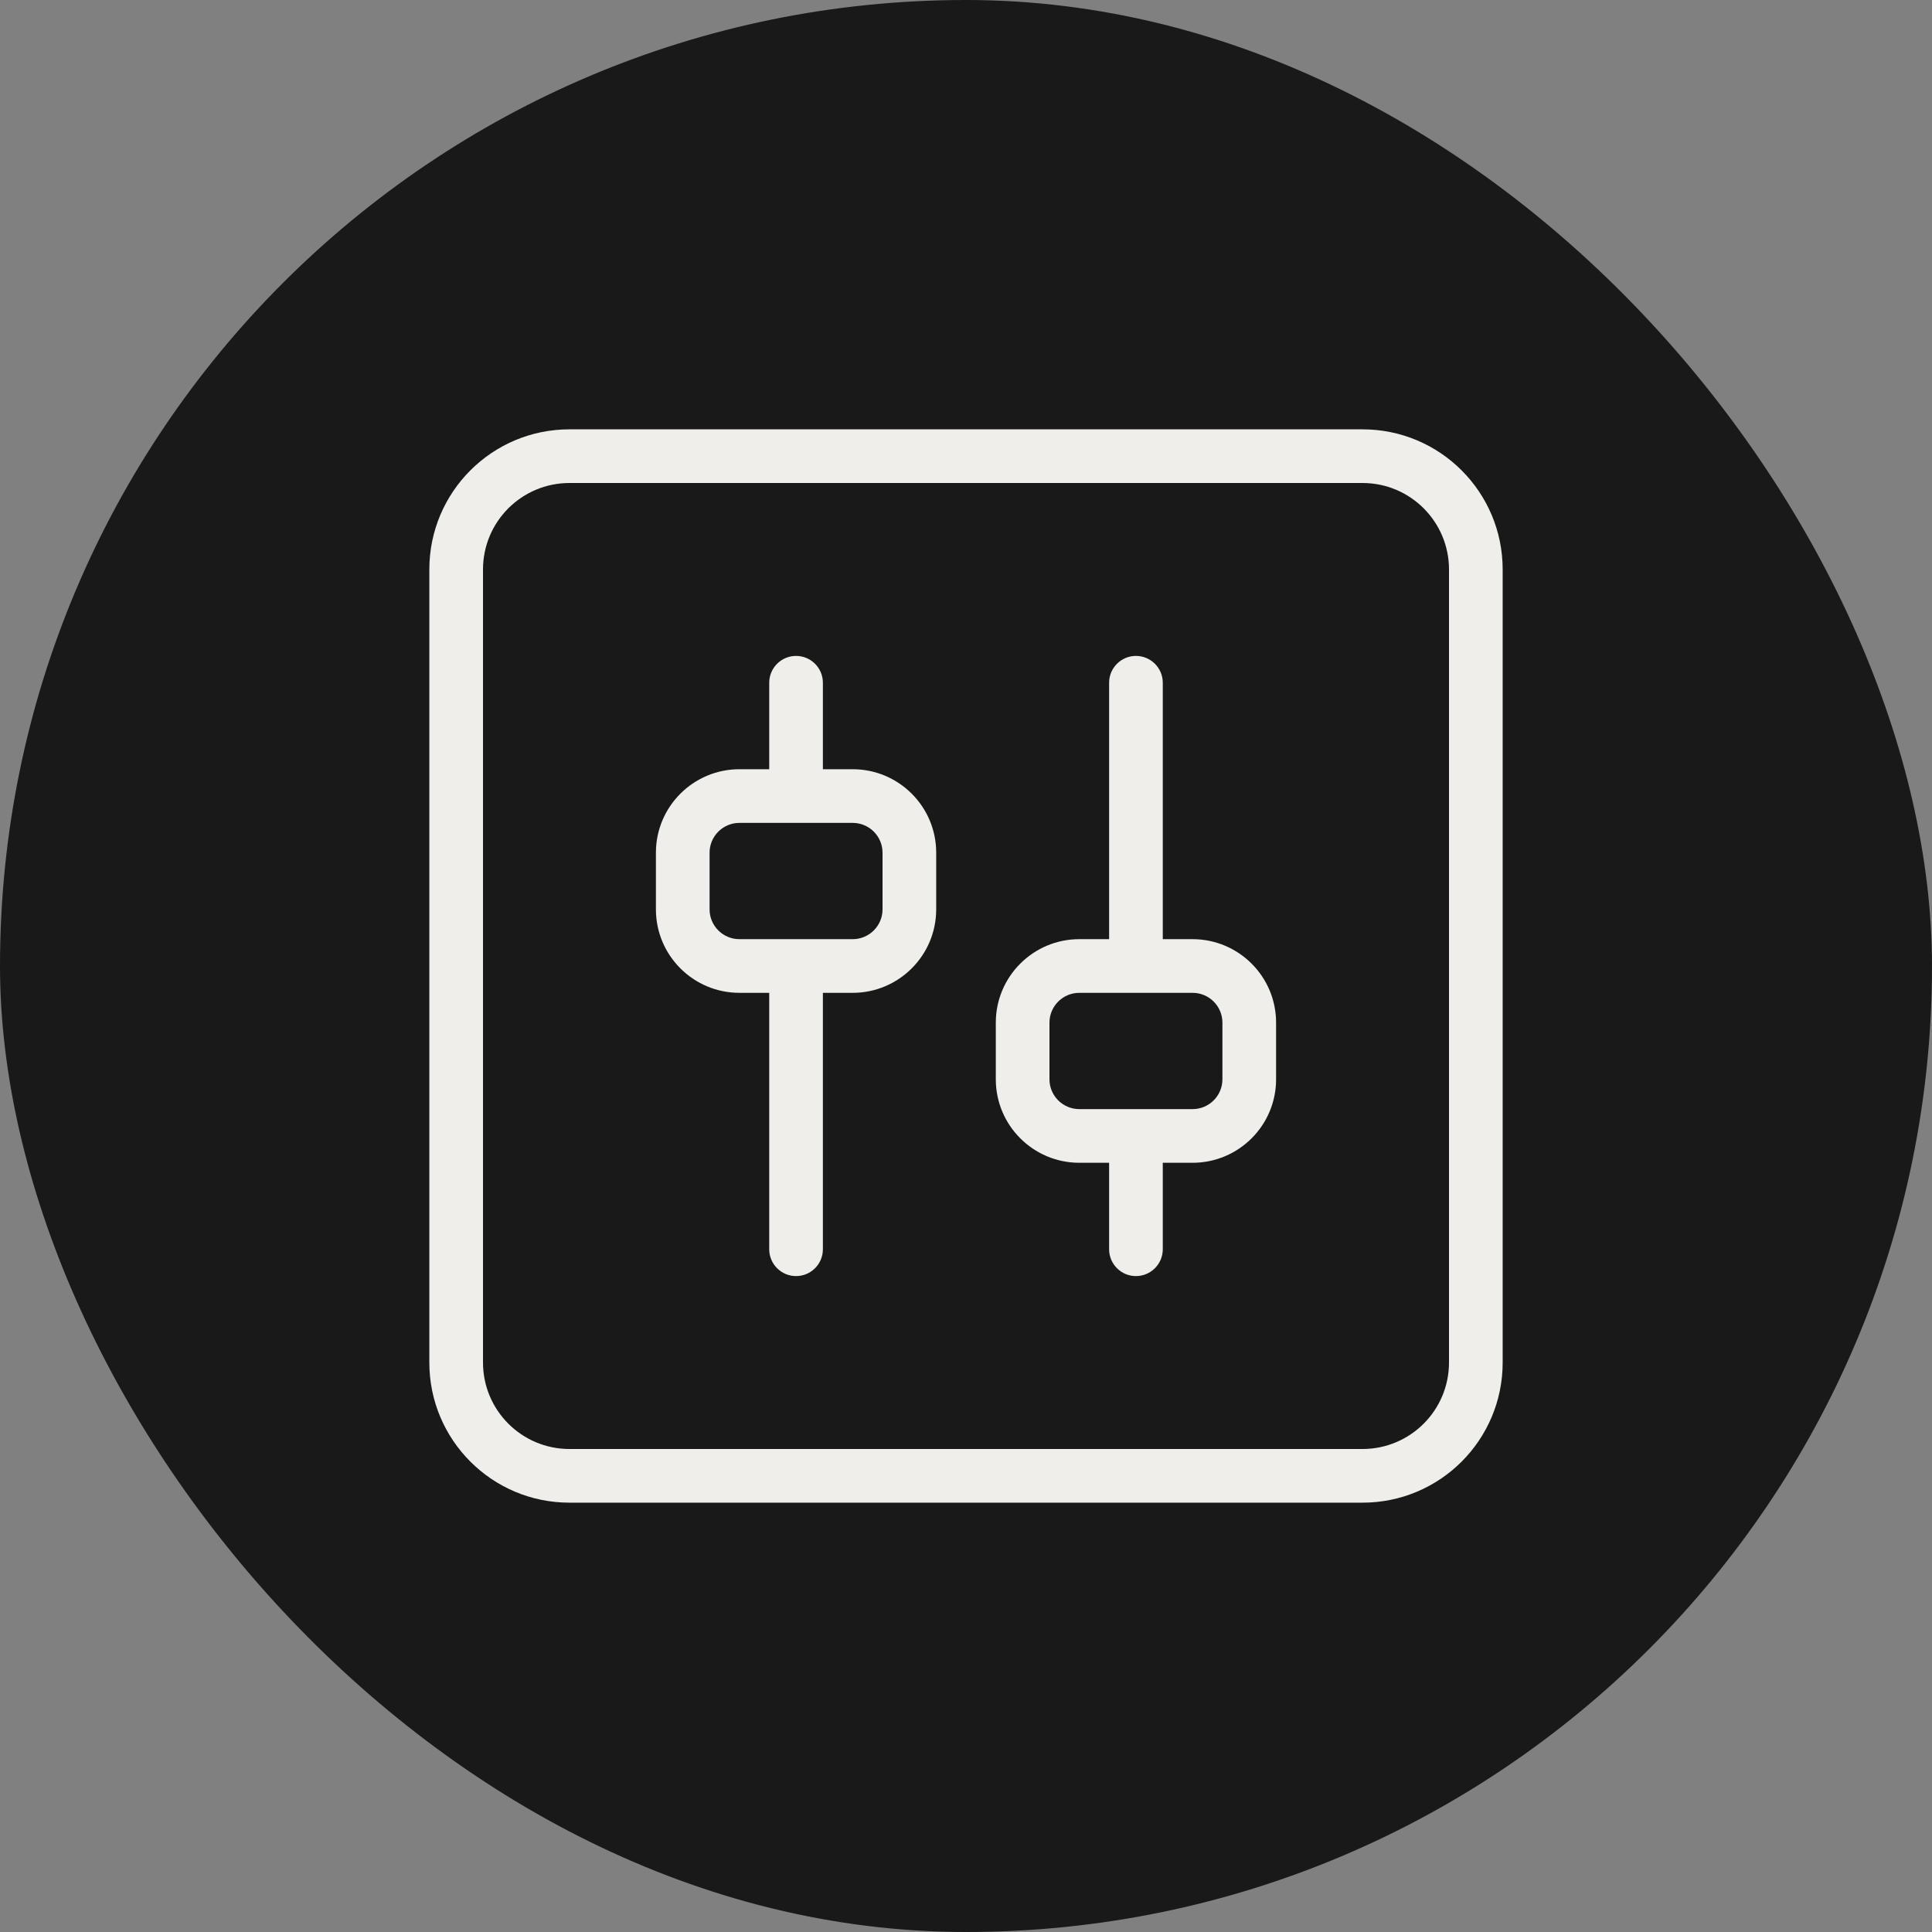 <svg width="54" height="54" viewBox="0 0 54 54" fill="none" xmlns="http://www.w3.org/2000/svg">
<rect x="0" y="0" width="54" height="54" fill="#808080" stroke="none"/>
<rect width="54" height="54" rx="27" fill="#191919"/>
<path d="M38.083 12C40.247 12 42 13.753 42 15.917V38.083C42 40.247 40.247 42 38.083 42H15.917C13.753 42 12 40.247 12 38.083V15.917C12 13.753 13.753 12 15.917 12H38.083ZM15.917 13.5C14.582 13.5 13.5 14.582 13.5 15.917V38.083C13.5 39.418 14.582 40.5 15.917 40.5H38.083C39.418 40.5 40.5 39.418 40.5 38.083V15.917C40.5 14.582 39.418 13.5 38.083 13.5H15.917ZM22.25 18.333C22.664 18.333 23 18.669 23 19.083V21.5H23.833C25.121 21.5 26.167 22.545 26.167 23.833V25.417C26.167 26.705 25.121 27.75 23.833 27.75H23V34.917C23 35.331 22.664 35.667 22.25 35.667C21.836 35.667 21.5 35.331 21.5 34.917V27.75H20.667C19.379 27.75 18.333 26.705 18.333 25.417V23.833C18.333 22.545 19.379 21.5 20.667 21.5H21.5V19.083C21.5 18.669 21.836 18.333 22.25 18.333ZM31.75 18.333C32.164 18.333 32.5 18.669 32.5 19.083V26.25H33.333C34.621 26.25 35.667 27.295 35.667 28.583V30.167C35.667 31.455 34.621 32.5 33.333 32.5H32.5V34.917C32.5 35.331 32.164 35.667 31.75 35.667C31.336 35.667 31 35.331 31 34.917V32.5H30.167C28.879 32.5 27.833 31.455 27.833 30.167V28.583C27.833 27.295 28.879 26.25 30.167 26.25H31V19.083C31 18.669 31.336 18.333 31.75 18.333ZM30.167 27.75C29.707 27.75 29.333 28.123 29.333 28.583V30.167C29.333 30.627 29.707 31 30.167 31H33.333C33.793 31 34.167 30.627 34.167 30.167V28.583C34.167 28.123 33.793 27.75 33.333 27.75H30.167ZM20.667 23C20.207 23 19.833 23.373 19.833 23.833V25.417C19.833 25.877 20.207 26.25 20.667 26.25H23.833C24.293 26.25 24.667 25.877 24.667 25.417V23.833C24.667 23.373 24.293 23 23.833 23H20.667Z" fill="#EFEEEA"/>
</svg>
